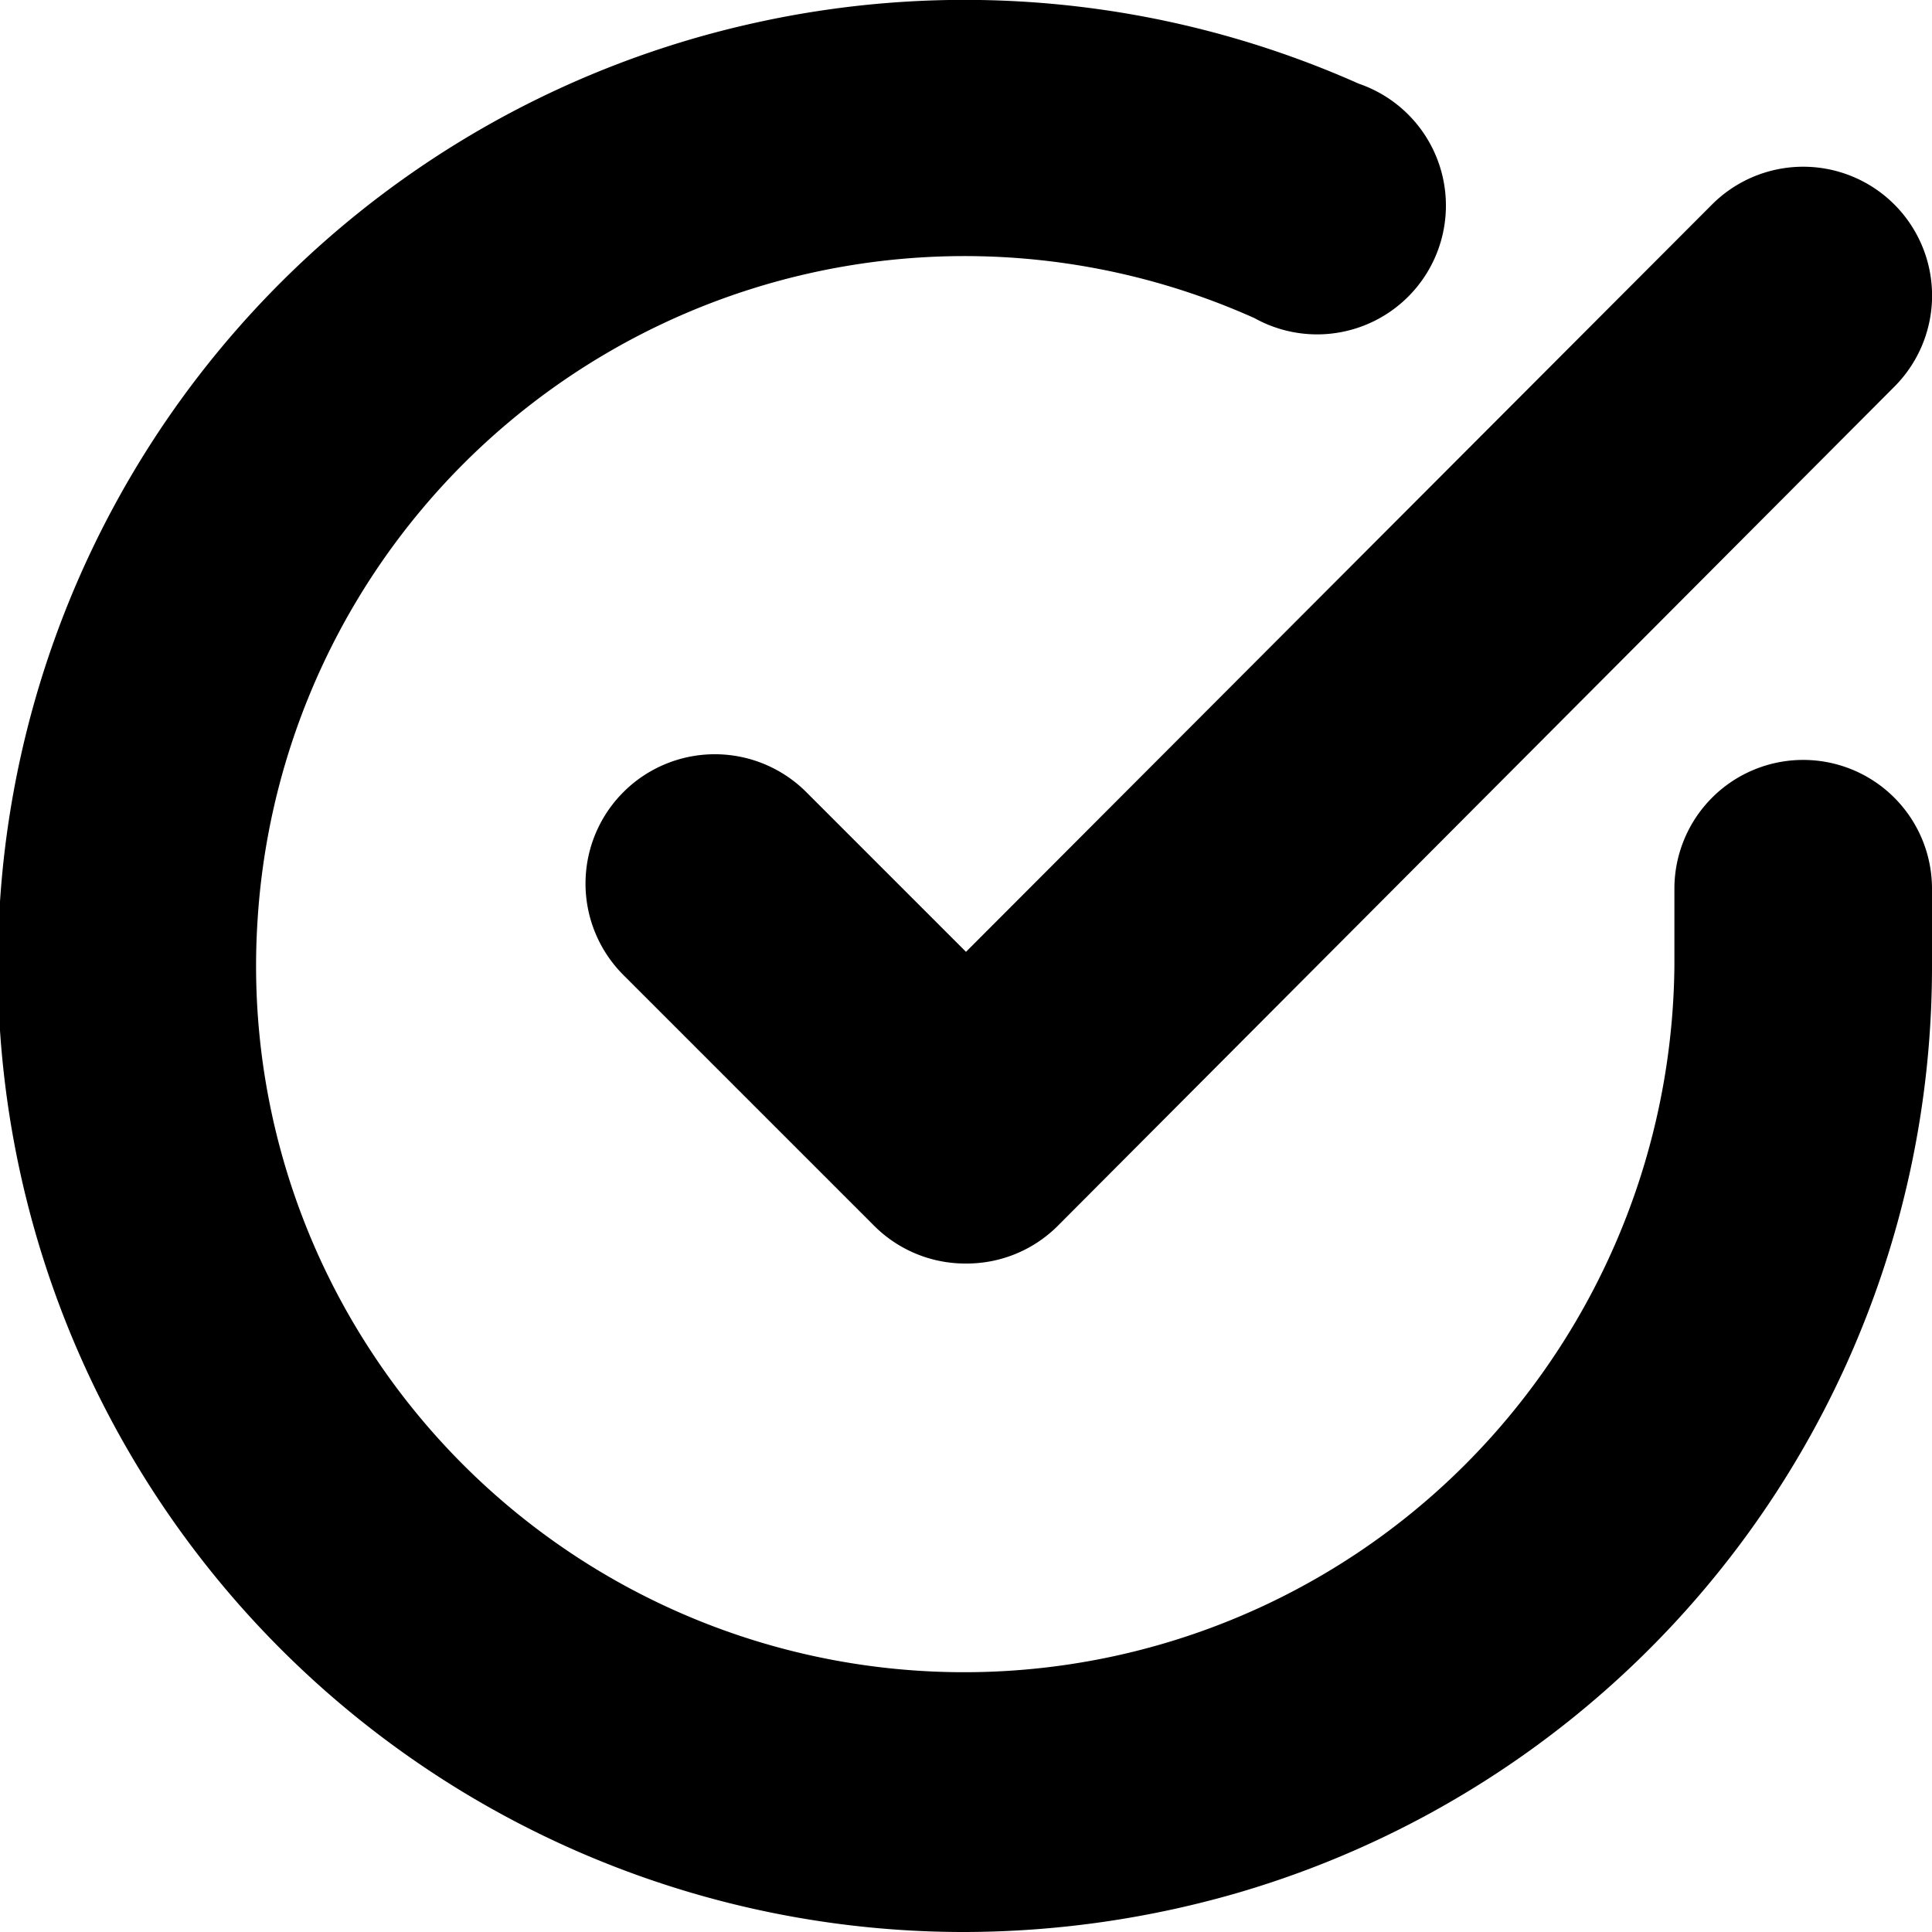 <svg xmlns="http://www.w3.org/2000/svg" viewBox="0 0 15 15"><g id="Слой_2" data-name="Слой 2"><g id="Слой_1-2" data-name="Слой 1"><path d="M7.5,15A7.5,7.5,0,0,1,0,7,7.49,7.49,0,0,1,5.85.18a7.52,7.52,0,0,1,4.7.47,1,1,0,1,1-.81,1.82A5.5,5.5,0,0,0,2,7.14a5.46,5.46,0,0,0,.88,3.35,5.5,5.5,0,0,0,9,.3A5.55,5.55,0,0,0,13,7.5V6.9a1,1,0,1,1,2,0v.6a7.49,7.49,0,0,1-5.37,7.19A7.67,7.67,0,0,1,7.5,15Zm0-5.19a1,1,0,0,1-.71-.29L4.84,7.57A1,1,0,0,1,6.26,6.15L7.5,7.39l5.79-5.8A1,1,0,1,1,14.71,3L8.21,9.52A1,1,0,0,1,7.5,9.81Z"/></g></g></svg>
